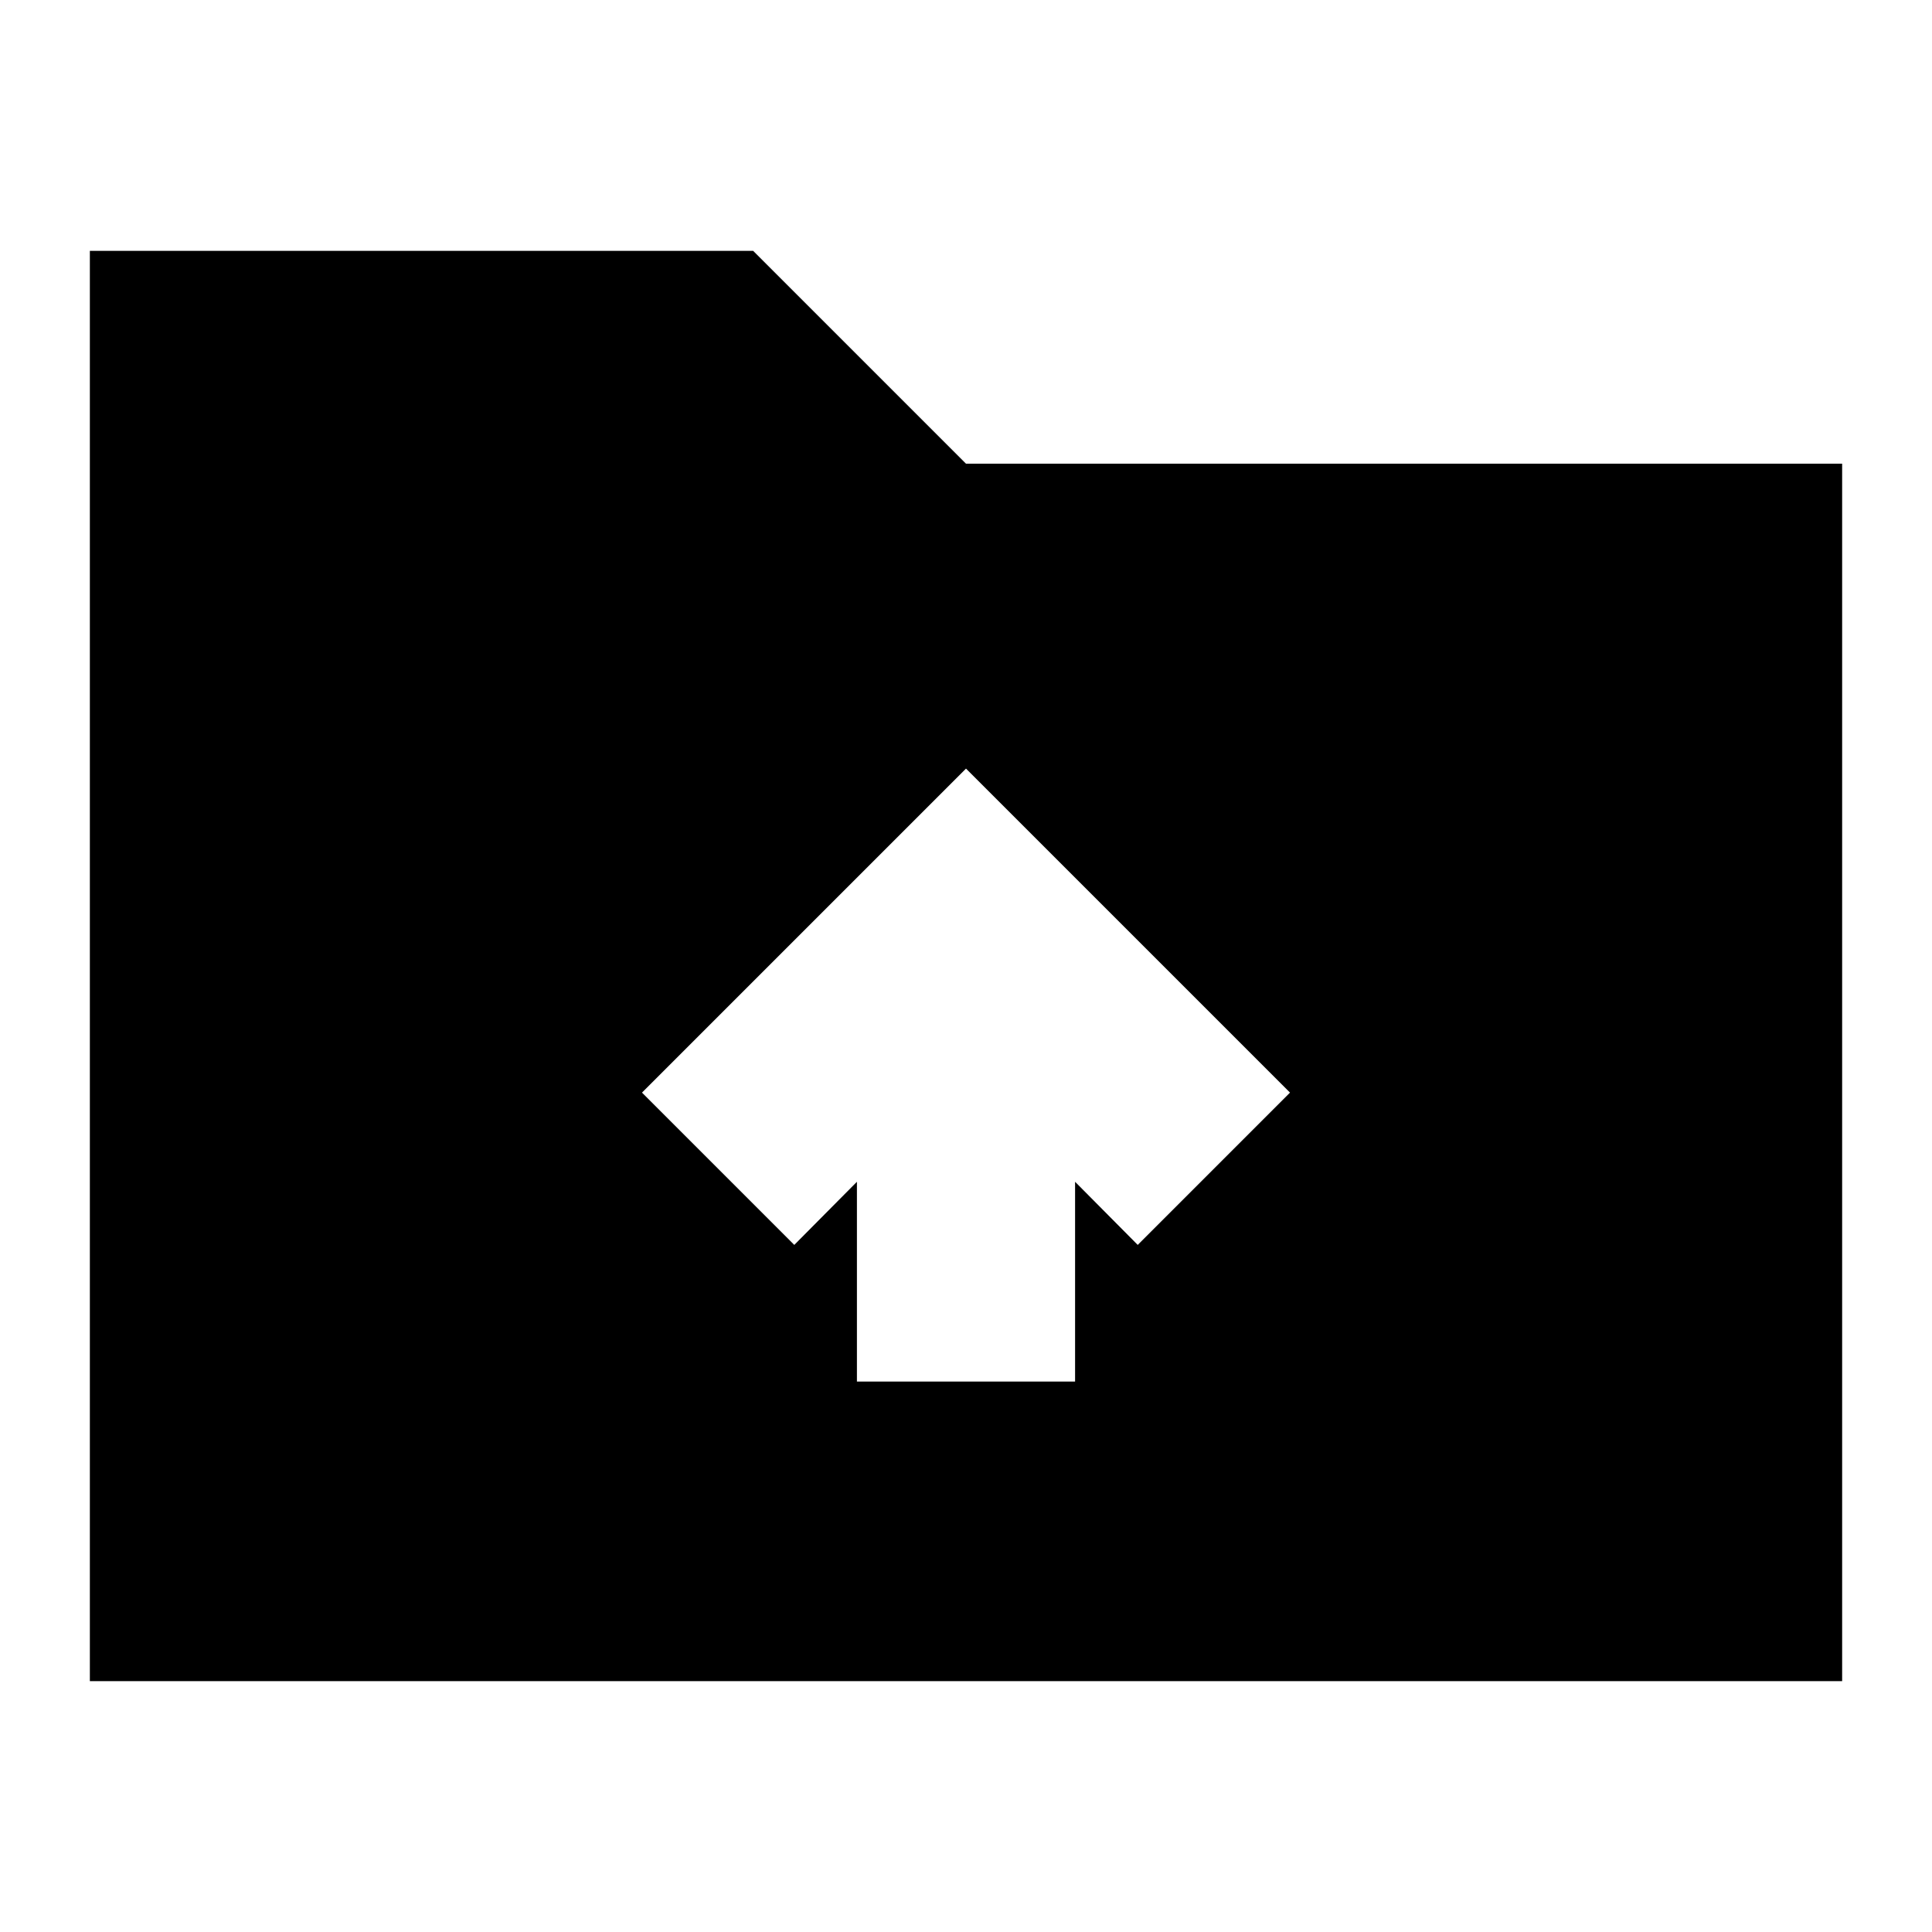 <svg xmlns="http://www.w3.org/2000/svg" height="24" viewBox="0 -960 960 960" width="24"><path d="M44.65-124.65v-710.7h329.59L480-729.59h435.35v604.94H44.65ZM425.8-273.52h108.4v-99.26l31.13 31.37L641-417.09l-161-161-161 161 75.67 75.68 31.13-31.37v99.26Z"/></svg>